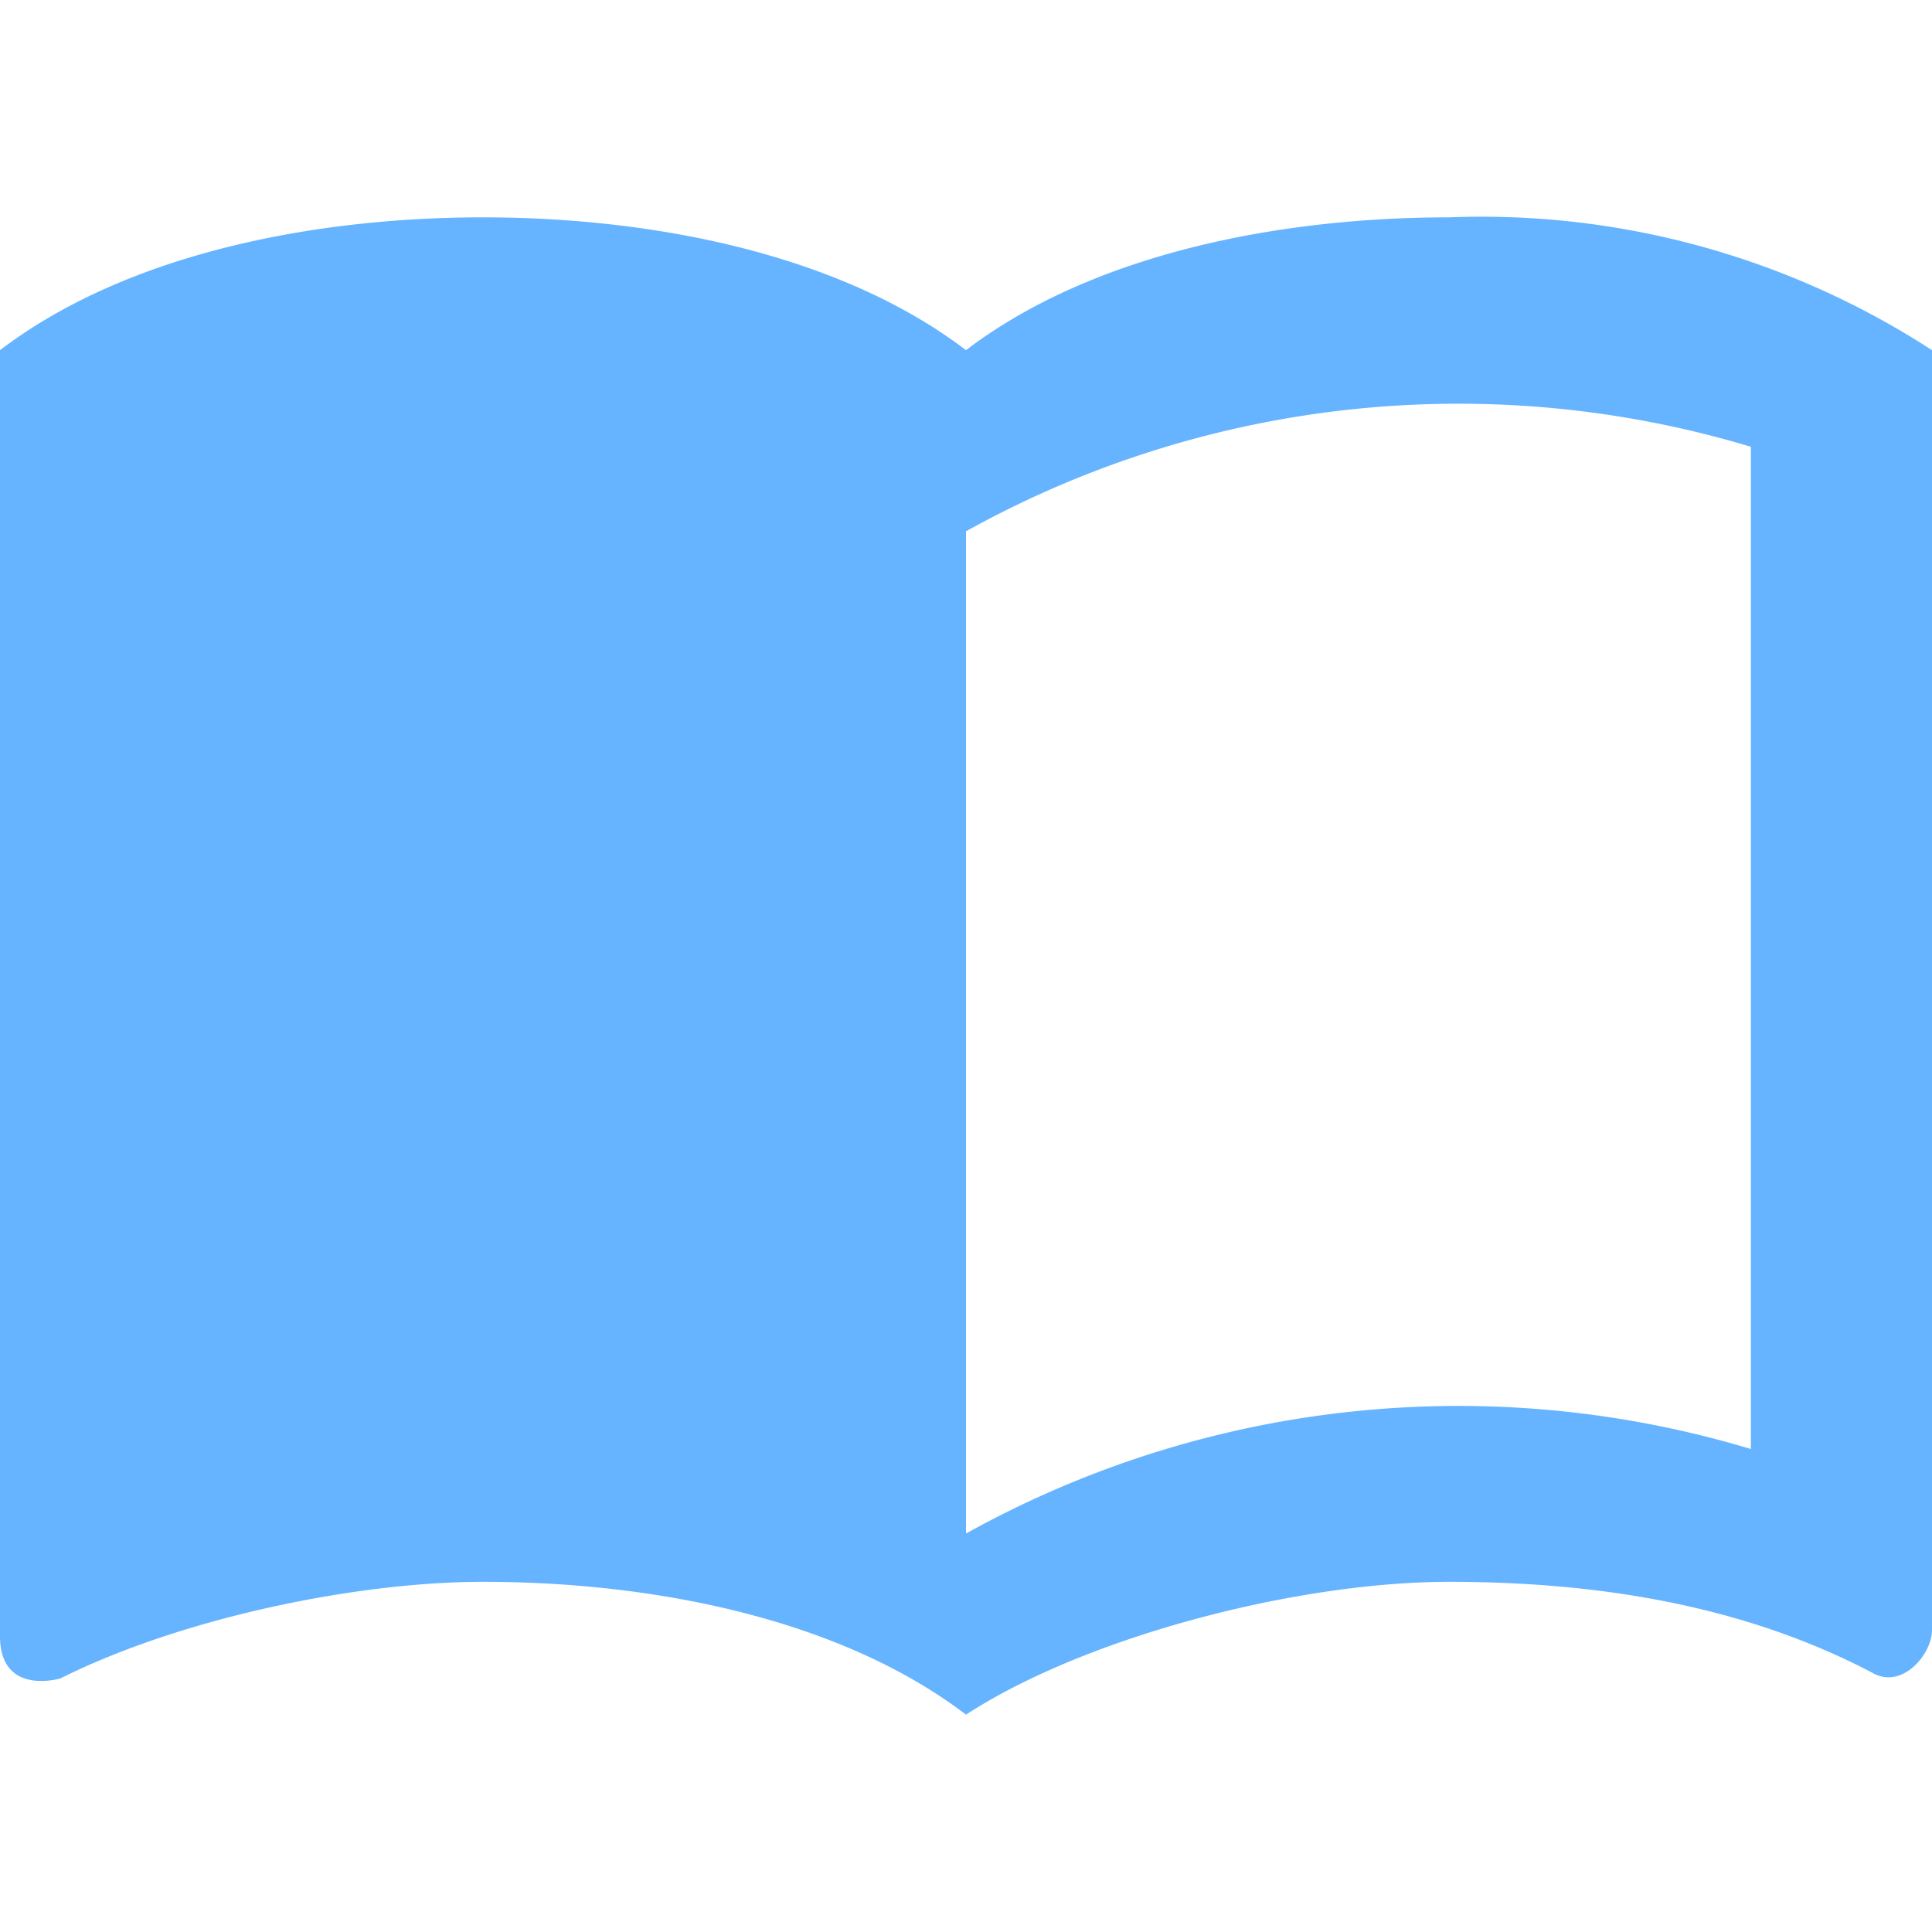 <svg xmlns="http://www.w3.org/2000/svg" viewBox="0 0 32 32"><path d="M24 3.6c-2.8 0-5.9.6-8 2.2-2.1-1.6-5.2-2.2-8-2.2s-5.9.6-8 2.2v21.3c0 1 1 .7 1 .7 2-1 4.9-1.6 7-1.6 2.8 0 5.9.6 8 2.2 2-1.3 5.5-2.2 8-2.2s4.9.4 7 1.5c.5.3 1-.3 1-.7V5.8a13.7 13.7 0 0 0-8-2.2ZM29 24a16.8 16.8 0 0 0-13 1.4V8.8a16.8 16.8 0 0 1 13-1.4V24Z" fill="#66b4ff"/></svg>